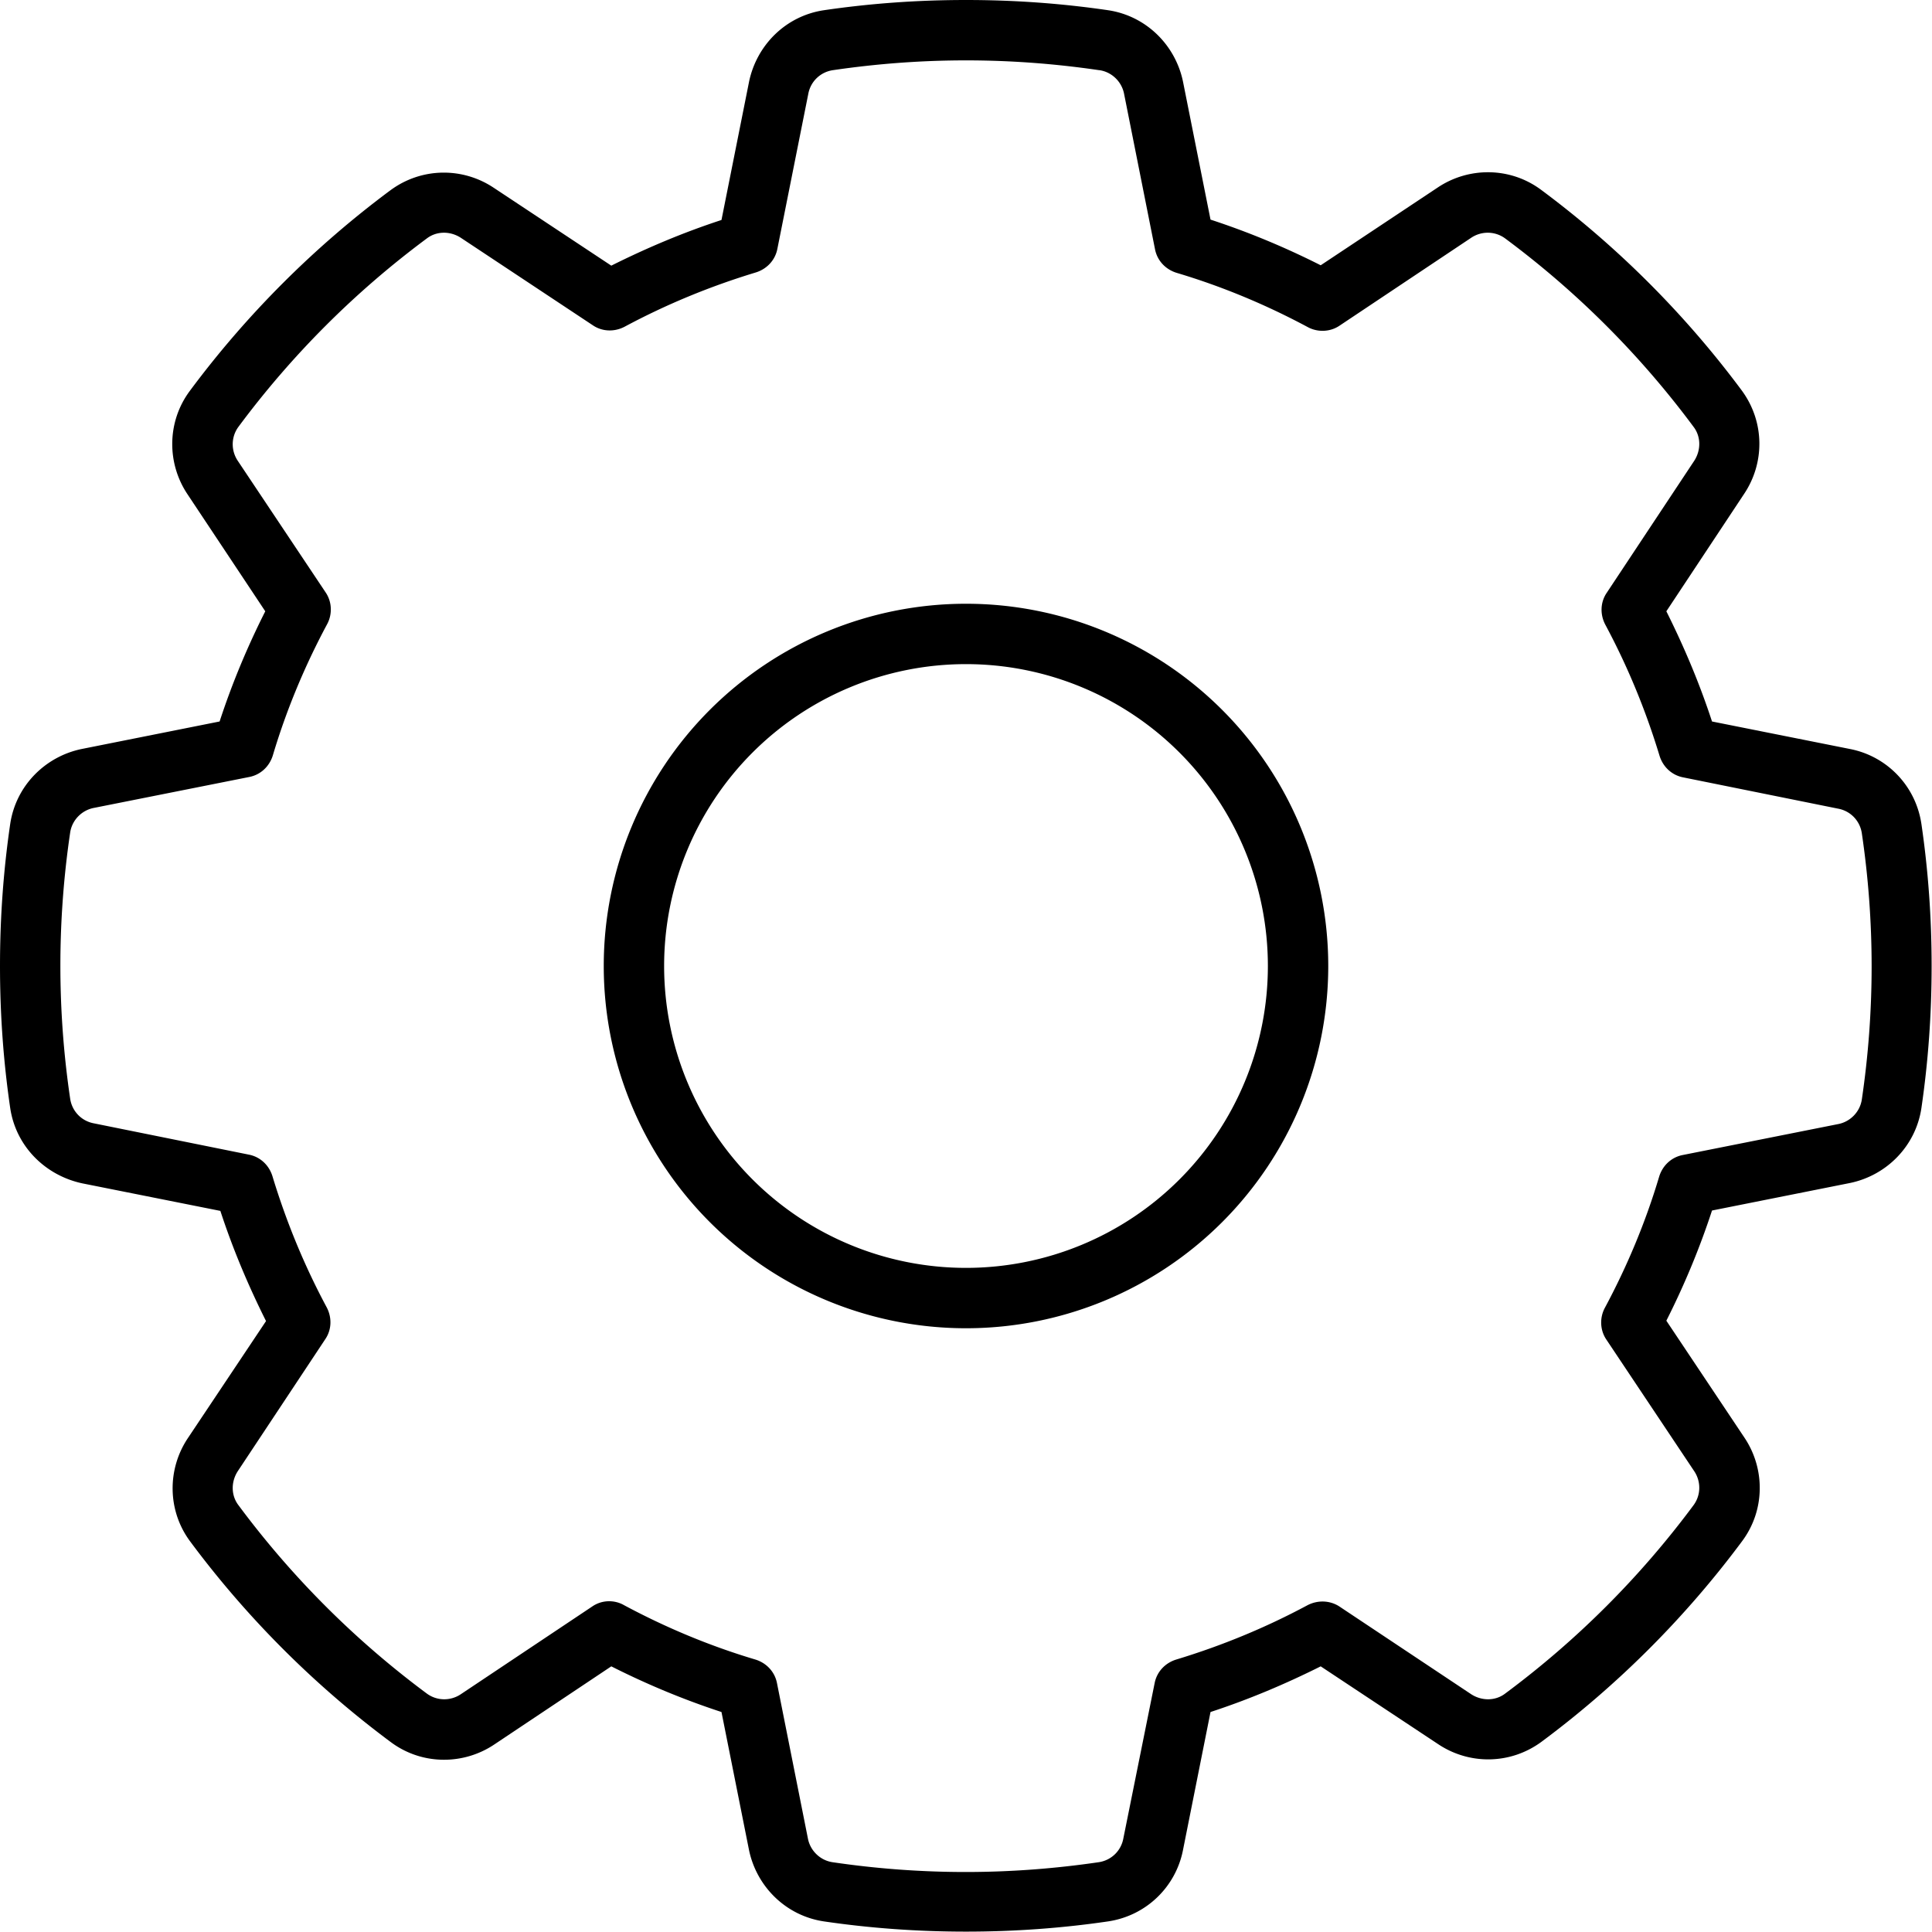 <svg xmlns="http://www.w3.org/2000/svg" viewBox="0 0 512 512"><!--! Font Awesome Pro 7.0.1 by @fontawesome - https://fontawesome.com License - https://fontawesome.com/license (Commercial License) Copyright 2025 Fonticons, Inc. --><path fill="currentColor" d="M256 0c12.8 0 25.3 .9 37.6 2.7 10.2 1.5 17.9 9.3 19.9 18.9l7.3 36.6c10.1 3.3 19.9 7.4 29.2 12.1L381 49.7c8.2-5.5 19.2-5.5 27.4 .6 20.2 15 38.2 33 53.2 53.2 6.1 8.3 6.1 19.2 .6 27.4L441.6 162c4.7 9.4 8.8 19.1 12.1 29.2l36.6 7.3c9.7 1.9 17.4 9.7 18.9 19.9 1.8 12.3 2.7 24.8 2.7 37.6s-.9 25.3-2.7 37.6c-1.5 10.2-9.3 17.9-18.9 19.9l-36.6 7.3c-3.3 10.1-7.4 19.9-12.1 29.2l20.7 31c5.5 8.2 5.5 19.2-.6 27.4-15 20.2-33 38.2-53.2 53.2-8.3 6.1-19.2 6.1-27.4 .6L350 441.6c-9.4 4.7-19.1 8.8-29.2 12.1l-7.3 36.6c-1.9 9.7-9.7 17.4-19.9 18.9-12.3 1.8-24.8 2.7-37.6 2.7s-25.3-.9-37.6-2.7c-10.2-1.5-17.9-9.3-19.9-18.9l-7.3-36.6c-10.1-3.3-19.9-7.4-29.2-12.1L131 462.3c-8.2 5.5-19.2 5.5-27.4-.6-20.2-15-38.2-33-53.2-53.2-6.1-8.2-6.1-19.2-.6-27.4l20.7-31c-4.7-9.4-8.8-19.1-12.1-29.2l-36.6-7.3C12 311.5 4.2 303.8 2.7 293.6 .9 281.3 0 268.8 0 256s.9-25.3 2.7-37.6c1.5-10.2 9.3-17.9 18.9-19.9l36.6-7.3c3.3-10.1 7.4-19.9 12.1-29.2L49.7 131c-5.5-8.2-5.5-19.2 .6-27.4 15-20.2 33-38.2 53.2-53.2 8.3-6.1 19.2-6.1 27.4-.6L162 70.4c9.4-4.7 19.1-8.8 29.2-12.1l7.3-36.6C200.5 12 208.2 4.2 218.4 2.7 230.7 .9 243.2 0 256 0zm35.3 18.6C279.7 16.9 268 16 256 16s-23.7 .9-35.3 2.6c-3.3 .5-5.9 3-6.5 6.3L206 66c-.6 3-2.8 5.3-5.7 6.2-12.2 3.7-23.8 8.5-34.8 14.4-2.7 1.4-5.9 1.3-8.4-.4L122.1 63c-2.8-1.8-6.4-1.8-9 .2-19 14.1-35.8 30.9-49.9 49.9-2 2.7-2 6.3-.2 9L86.3 157c1.7 2.5 1.8 5.8 .4 8.4-5.9 11-10.8 22.7-14.4 34.8-.9 2.9-3.2 5.1-6.2 5.7l-41.2 8.2c-3.2 .6-5.8 3.2-6.3 6.5-1.7 11.5-2.6 23.3-2.6 35.3s.9 23.8 2.6 35.3c.5 3.3 3 5.9 6.3 6.5L66 306c3 .6 5.3 2.8 6.2 5.7 3.7 12.2 8.5 23.8 14.4 34.8 1.4 2.7 1.3 5.9-.4 8.4L63 389.9c-1.8 2.8-1.8 6.4 .2 9 14.1 19 30.9 35.8 49.9 49.9 2.7 2 6.3 2 9 .2L157 425.7c2.5-1.7 5.8-1.8 8.4-.3 11 5.9 22.7 10.8 34.8 14.4 2.9 .9 5.1 3.2 5.7 6.2l8.2 41.2c.6 3.2 3.2 5.8 6.5 6.3 11.5 1.7 23.3 2.6 35.3 2.6s23.7-.9 35.3-2.6c3.3-.5 5.9-3 6.5-6.3L306 446c.6-3 2.8-5.3 5.7-6.2 12.2-3.7 23.8-8.5 34.8-14.4 2.7-1.4 5.9-1.3 8.4 .3L389.9 449c2.8 1.8 6.4 1.8 9-.2 19-14.1 35.8-30.9 49.9-49.9 2-2.7 2-6.3 .2-9L425.7 355c-1.7-2.5-1.8-5.8-.4-8.4 5.9-11 10.8-22.7 14.4-34.8 .9-2.9 3.2-5.1 6.2-5.7l41.2-8.2c3.2-.6 5.8-3.2 6.3-6.5 1.7-11.5 2.6-23.3 2.6-35.3s-.9-23.8-2.6-35.3c-.5-3.3-3-5.9-6.3-6.5L446 206c-3-.6-5.3-2.8-6.2-5.7-3.7-12.2-8.5-23.8-14.4-34.8-1.4-2.7-1.3-5.9 .4-8.4L449 122.1c1.8-2.8 1.8-6.4-.2-9-14.1-19-30.9-35.8-49.9-49.9-2.7-2-6.3-2-9-.2L355 86.3c-2.5 1.7-5.8 1.8-8.4 .4-11-5.9-22.7-10.8-34.8-14.4-2.9-.9-5.1-3.2-5.7-6.2l-8.2-41.2c-.6-3.2-3.2-5.8-6.5-6.3zM336 256a80 80 0 1 0 -160 0 80 80 0 1 0 160 0zm-176 0a96 96 0 1 1 192 0 96 96 0 1 1 -192 0z"/></svg>
